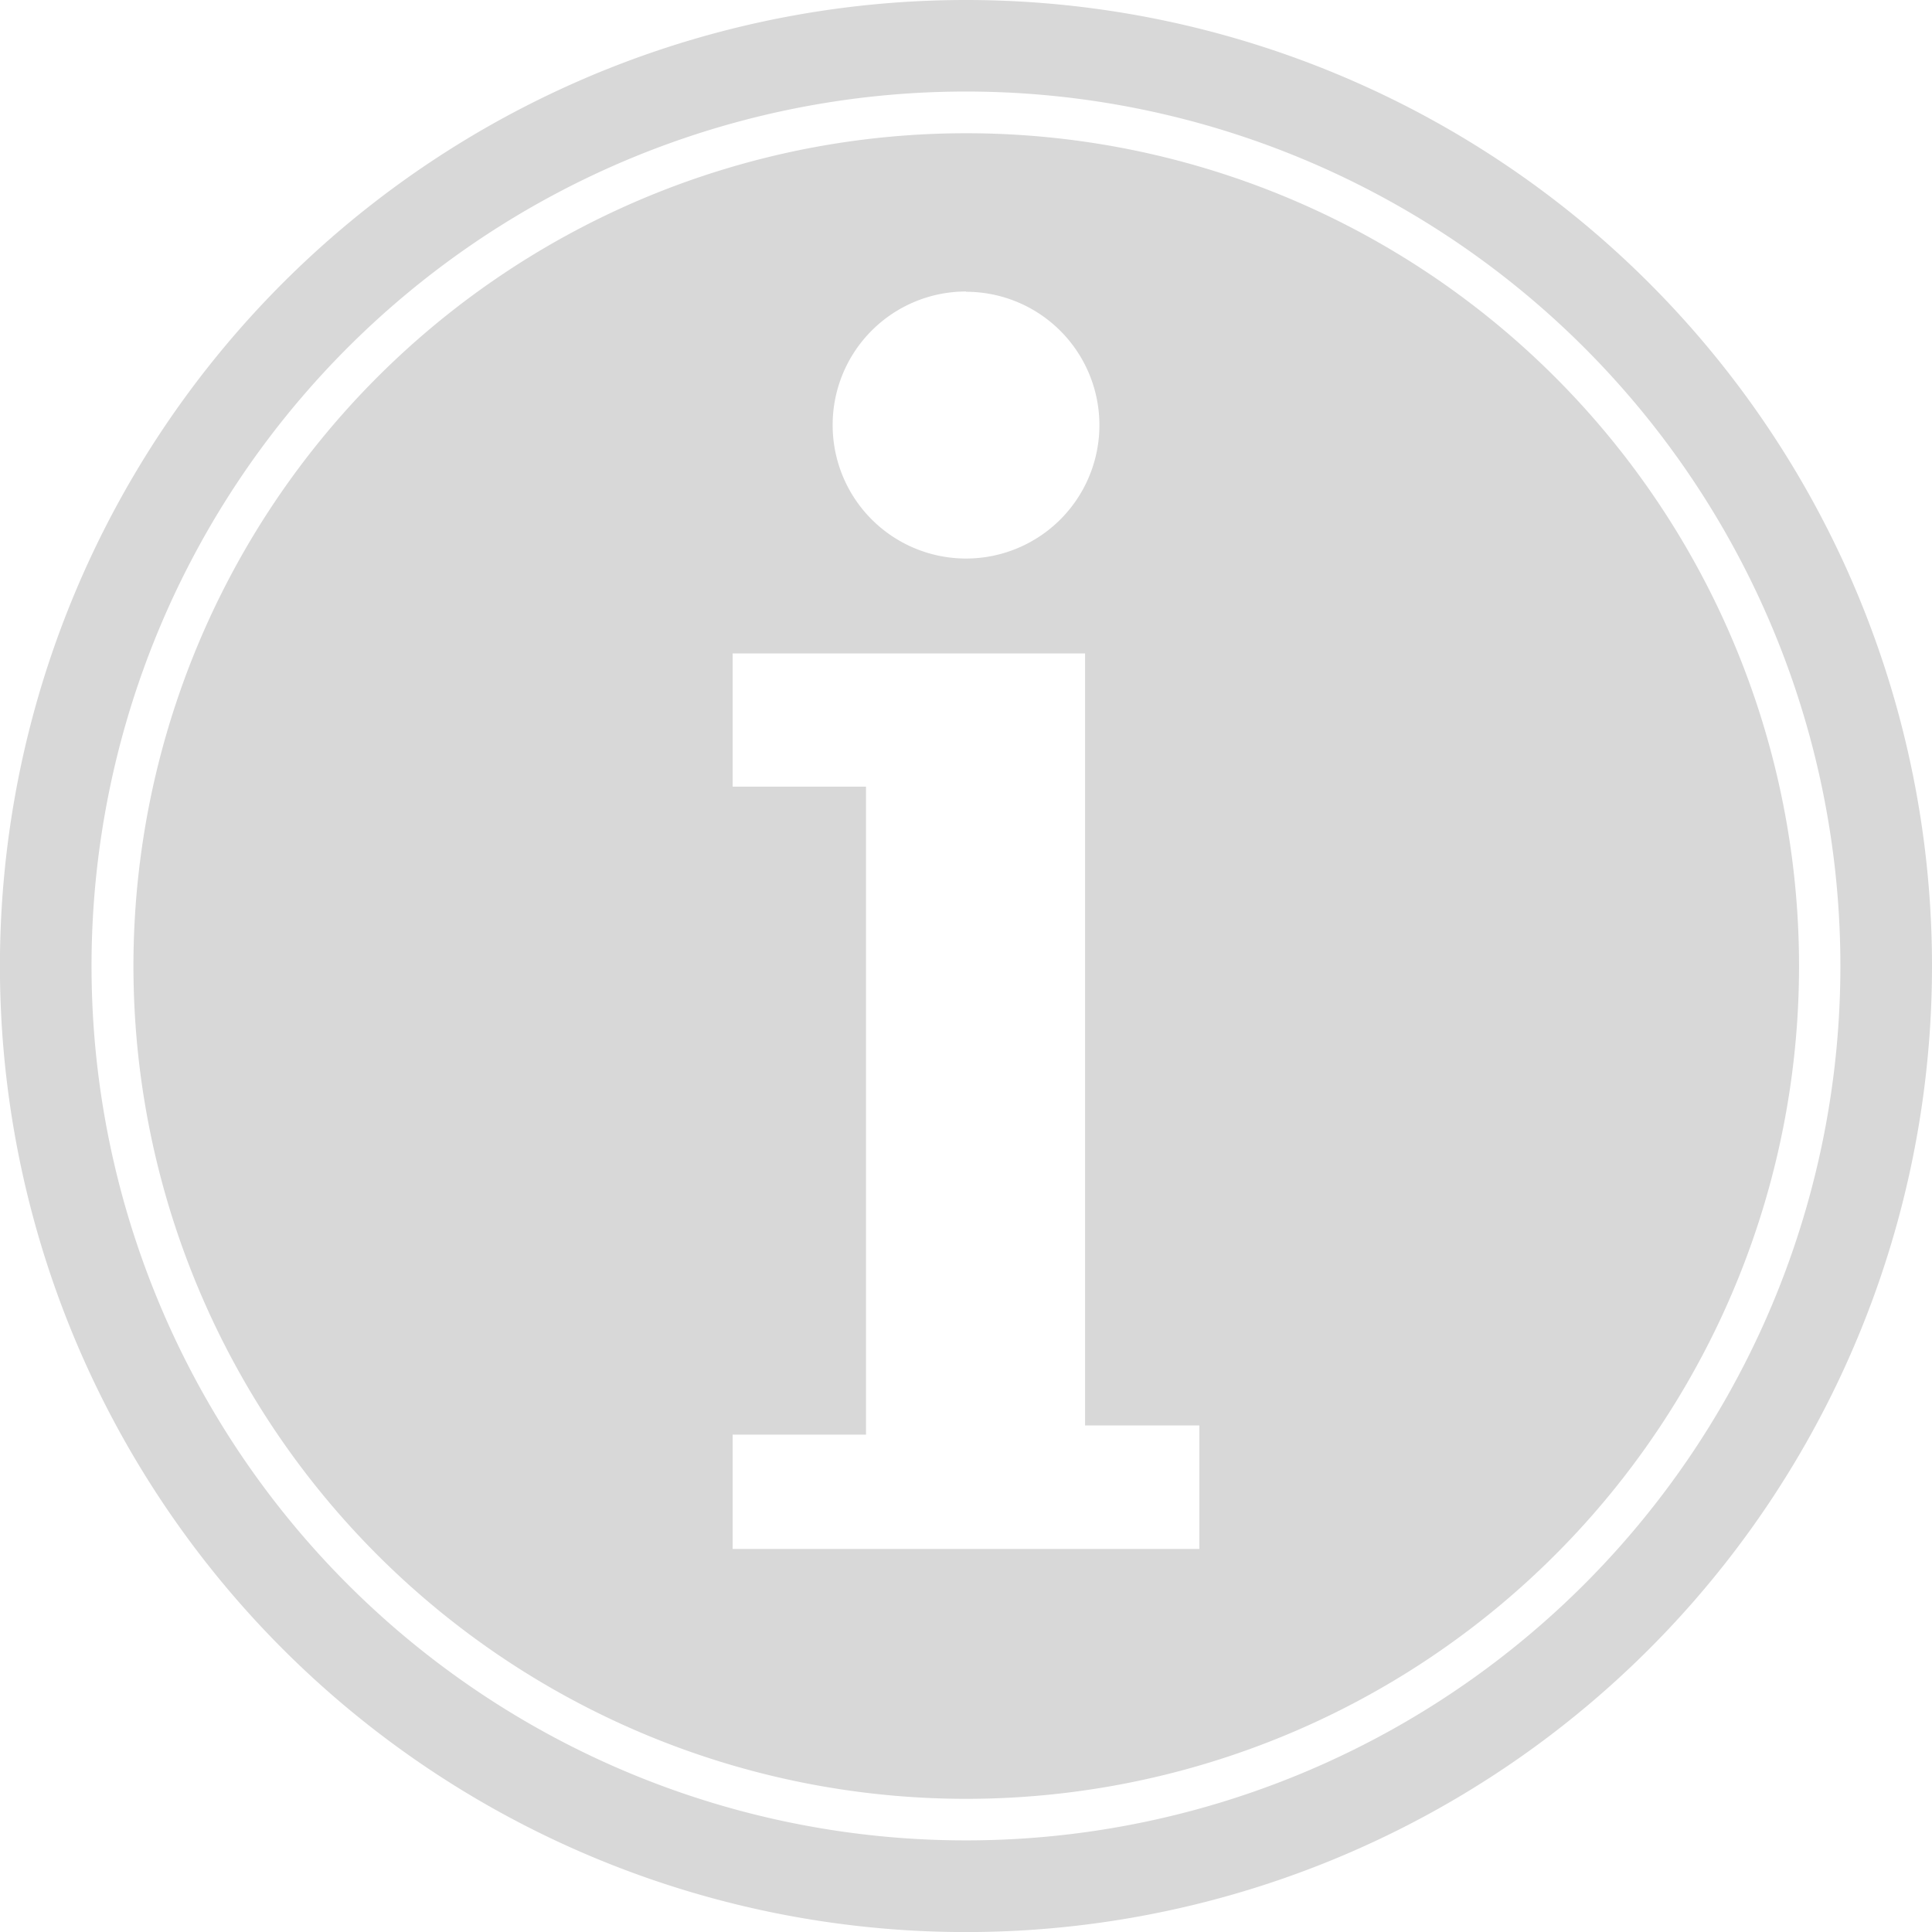 <svg xmlns="http://www.w3.org/2000/svg" viewBox="0 0 280.29 280.29"><defs><style>.cls-1{fill:#d8d8d8;}</style></defs><title>Asset 1</title><g id="Layer_2" data-name="Layer 2"><g id="Layer_1-2" data-name="Layer 1"><path class="cls-1" d="M140.15,0A140.15,140.15,0,1,0,280.29,140.15,140.15,140.15,0,0,0,140.15,0Zm0,267A126.86,126.86,0,1,1,267,140.15,126.86,126.86,0,0,1,140.15,267Z"/><path class="cls-1" d="M140.15,19.33A120.82,120.82,0,1,0,261,140.15,120.82,120.82,0,0,0,140.15,19.33Zm0,23A19.35,19.35,0,1,1,120.8,61.63,19.35,19.35,0,0,1,140.15,42.29ZM174,224.72H106.29V208.13h19.35v-94H106.29V94.8h51.13v112H174Z"/></g></g></svg>